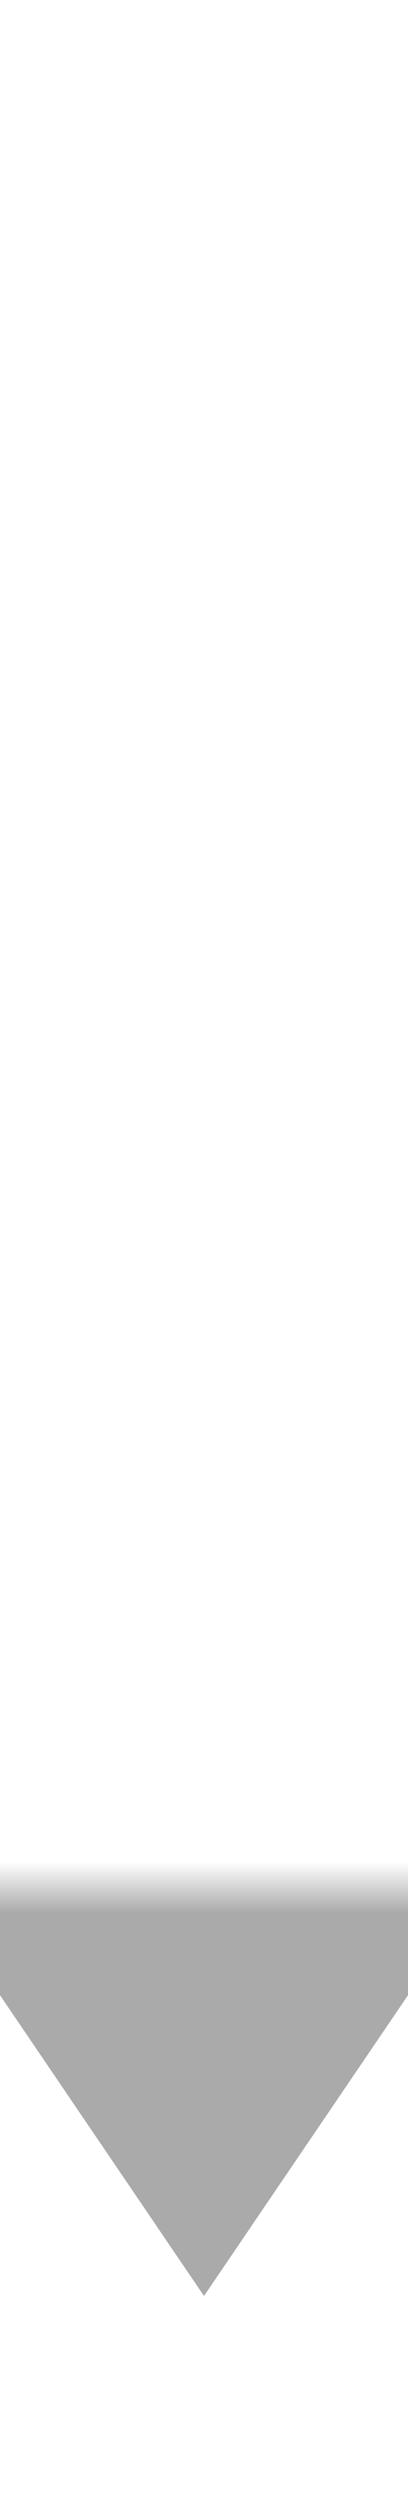 ﻿<?xml version="1.0" encoding="utf-8"?>
<svg version="1.1" width="8px" height="49px" viewBox="771 851  8 49" xmlns:xlink="http://www.w3.org/1999/xlink" xmlns="http://www.w3.org/2000/svg">
  <defs>
    <mask fill="white" id="clip164">
      <path d="M 744 859  L 806 859  L 806 888  L 744 888  Z M 744 851  L 806 851  L 806 907  L 744 907  Z " fill-rule="evenodd" />
    </mask>
  </defs>
  <path d="M 765.5 882  L 775 896  L 784.5 882  L 765.5 882  Z " fill-rule="nonzero" fill="#aaaaaa" stroke="none" mask="url(#clip164)" />
  <rect fill-rule="evenodd" fill="#aaaaaa" stroke="none" x="774" y="851" width="2" height="33" mask="url(#clip164)" />
  <path d="" stroke-width="2" stroke="#aaaaaa" fill="none" mask="url(#clip164)" />
</svg>